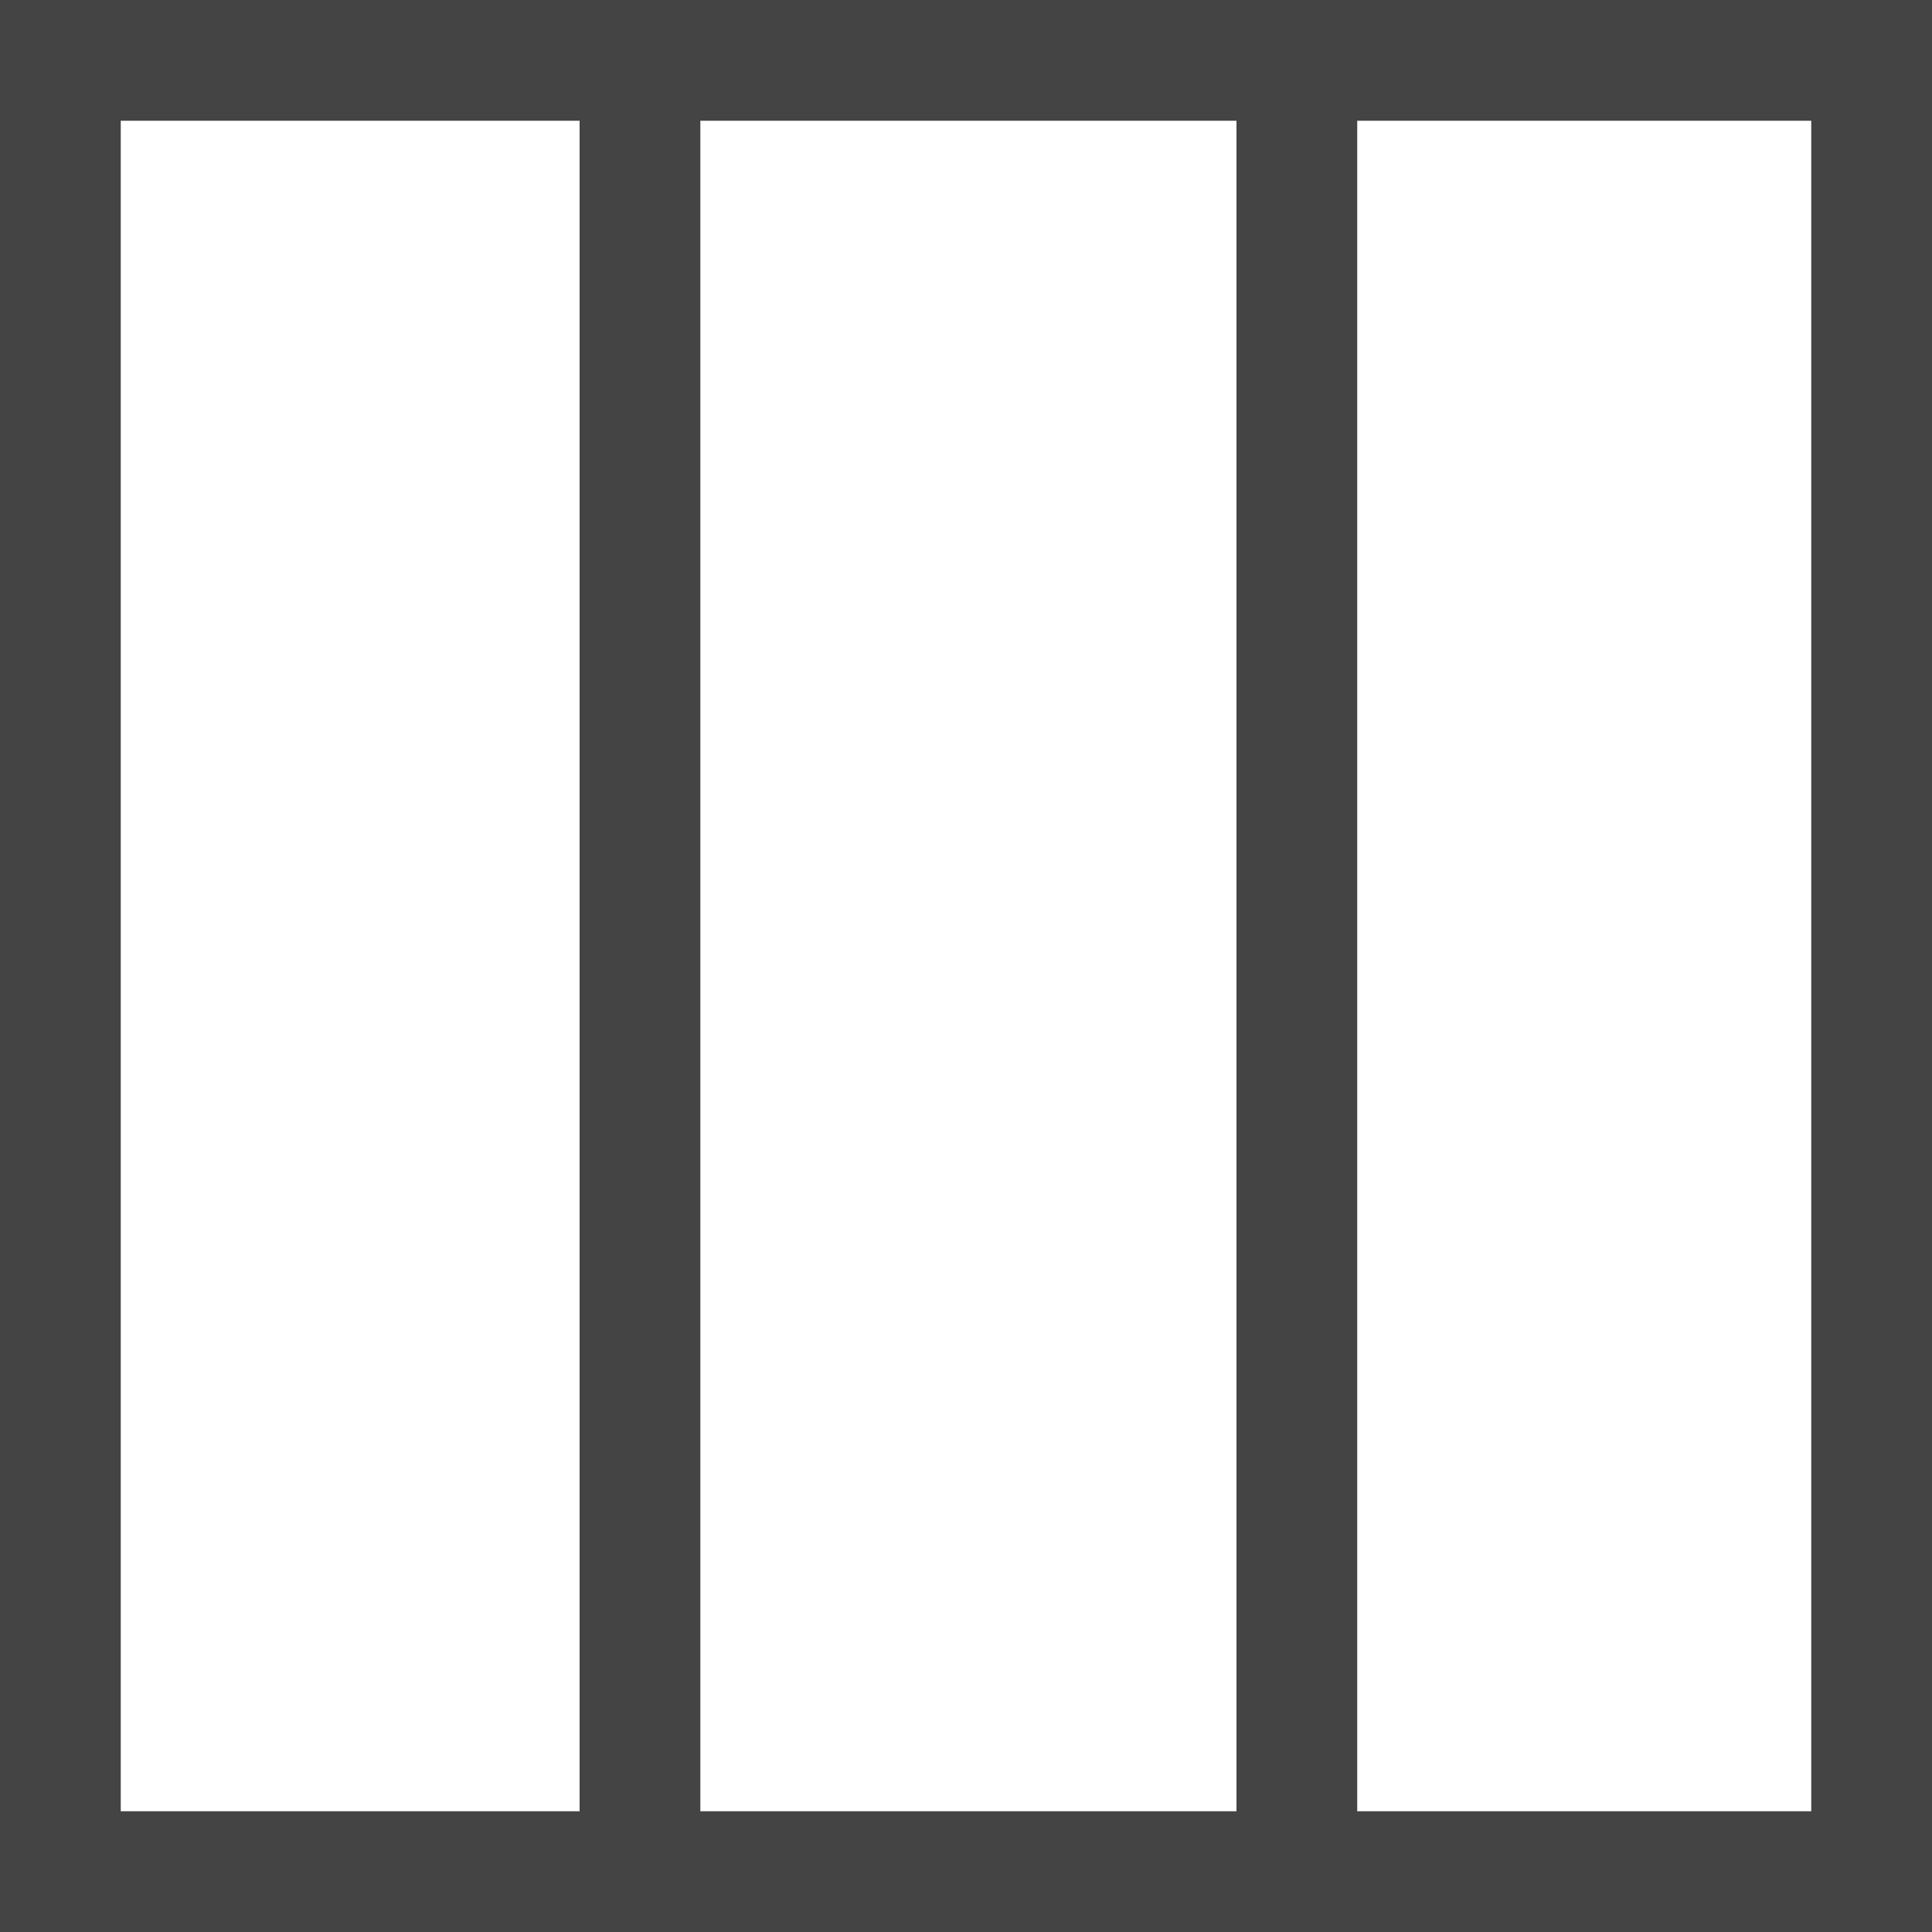 <?xml version="1.0" encoding="utf-8"?>
<!-- Generated by IcoMoon.io -->
<!DOCTYPE svg PUBLIC "-//W3C//DTD SVG 1.1//EN" "http://www.w3.org/Graphics/SVG/1.1/DTD/svg11.dtd">
<svg version="1.1" xmlns="http://www.w3.org/2000/svg" xmlns:xlink="http://www.w3.org/1999/xlink" width="32" height="32" viewBox="0 0 32 32">
<path fill="#444" d="M0 0v32h32v-32zM2 2h7.6v28h-7.6zM11.6 2h8.88v28h-8.88zM22.48 2h7.52v28h-7.52z"></path>
</svg>
